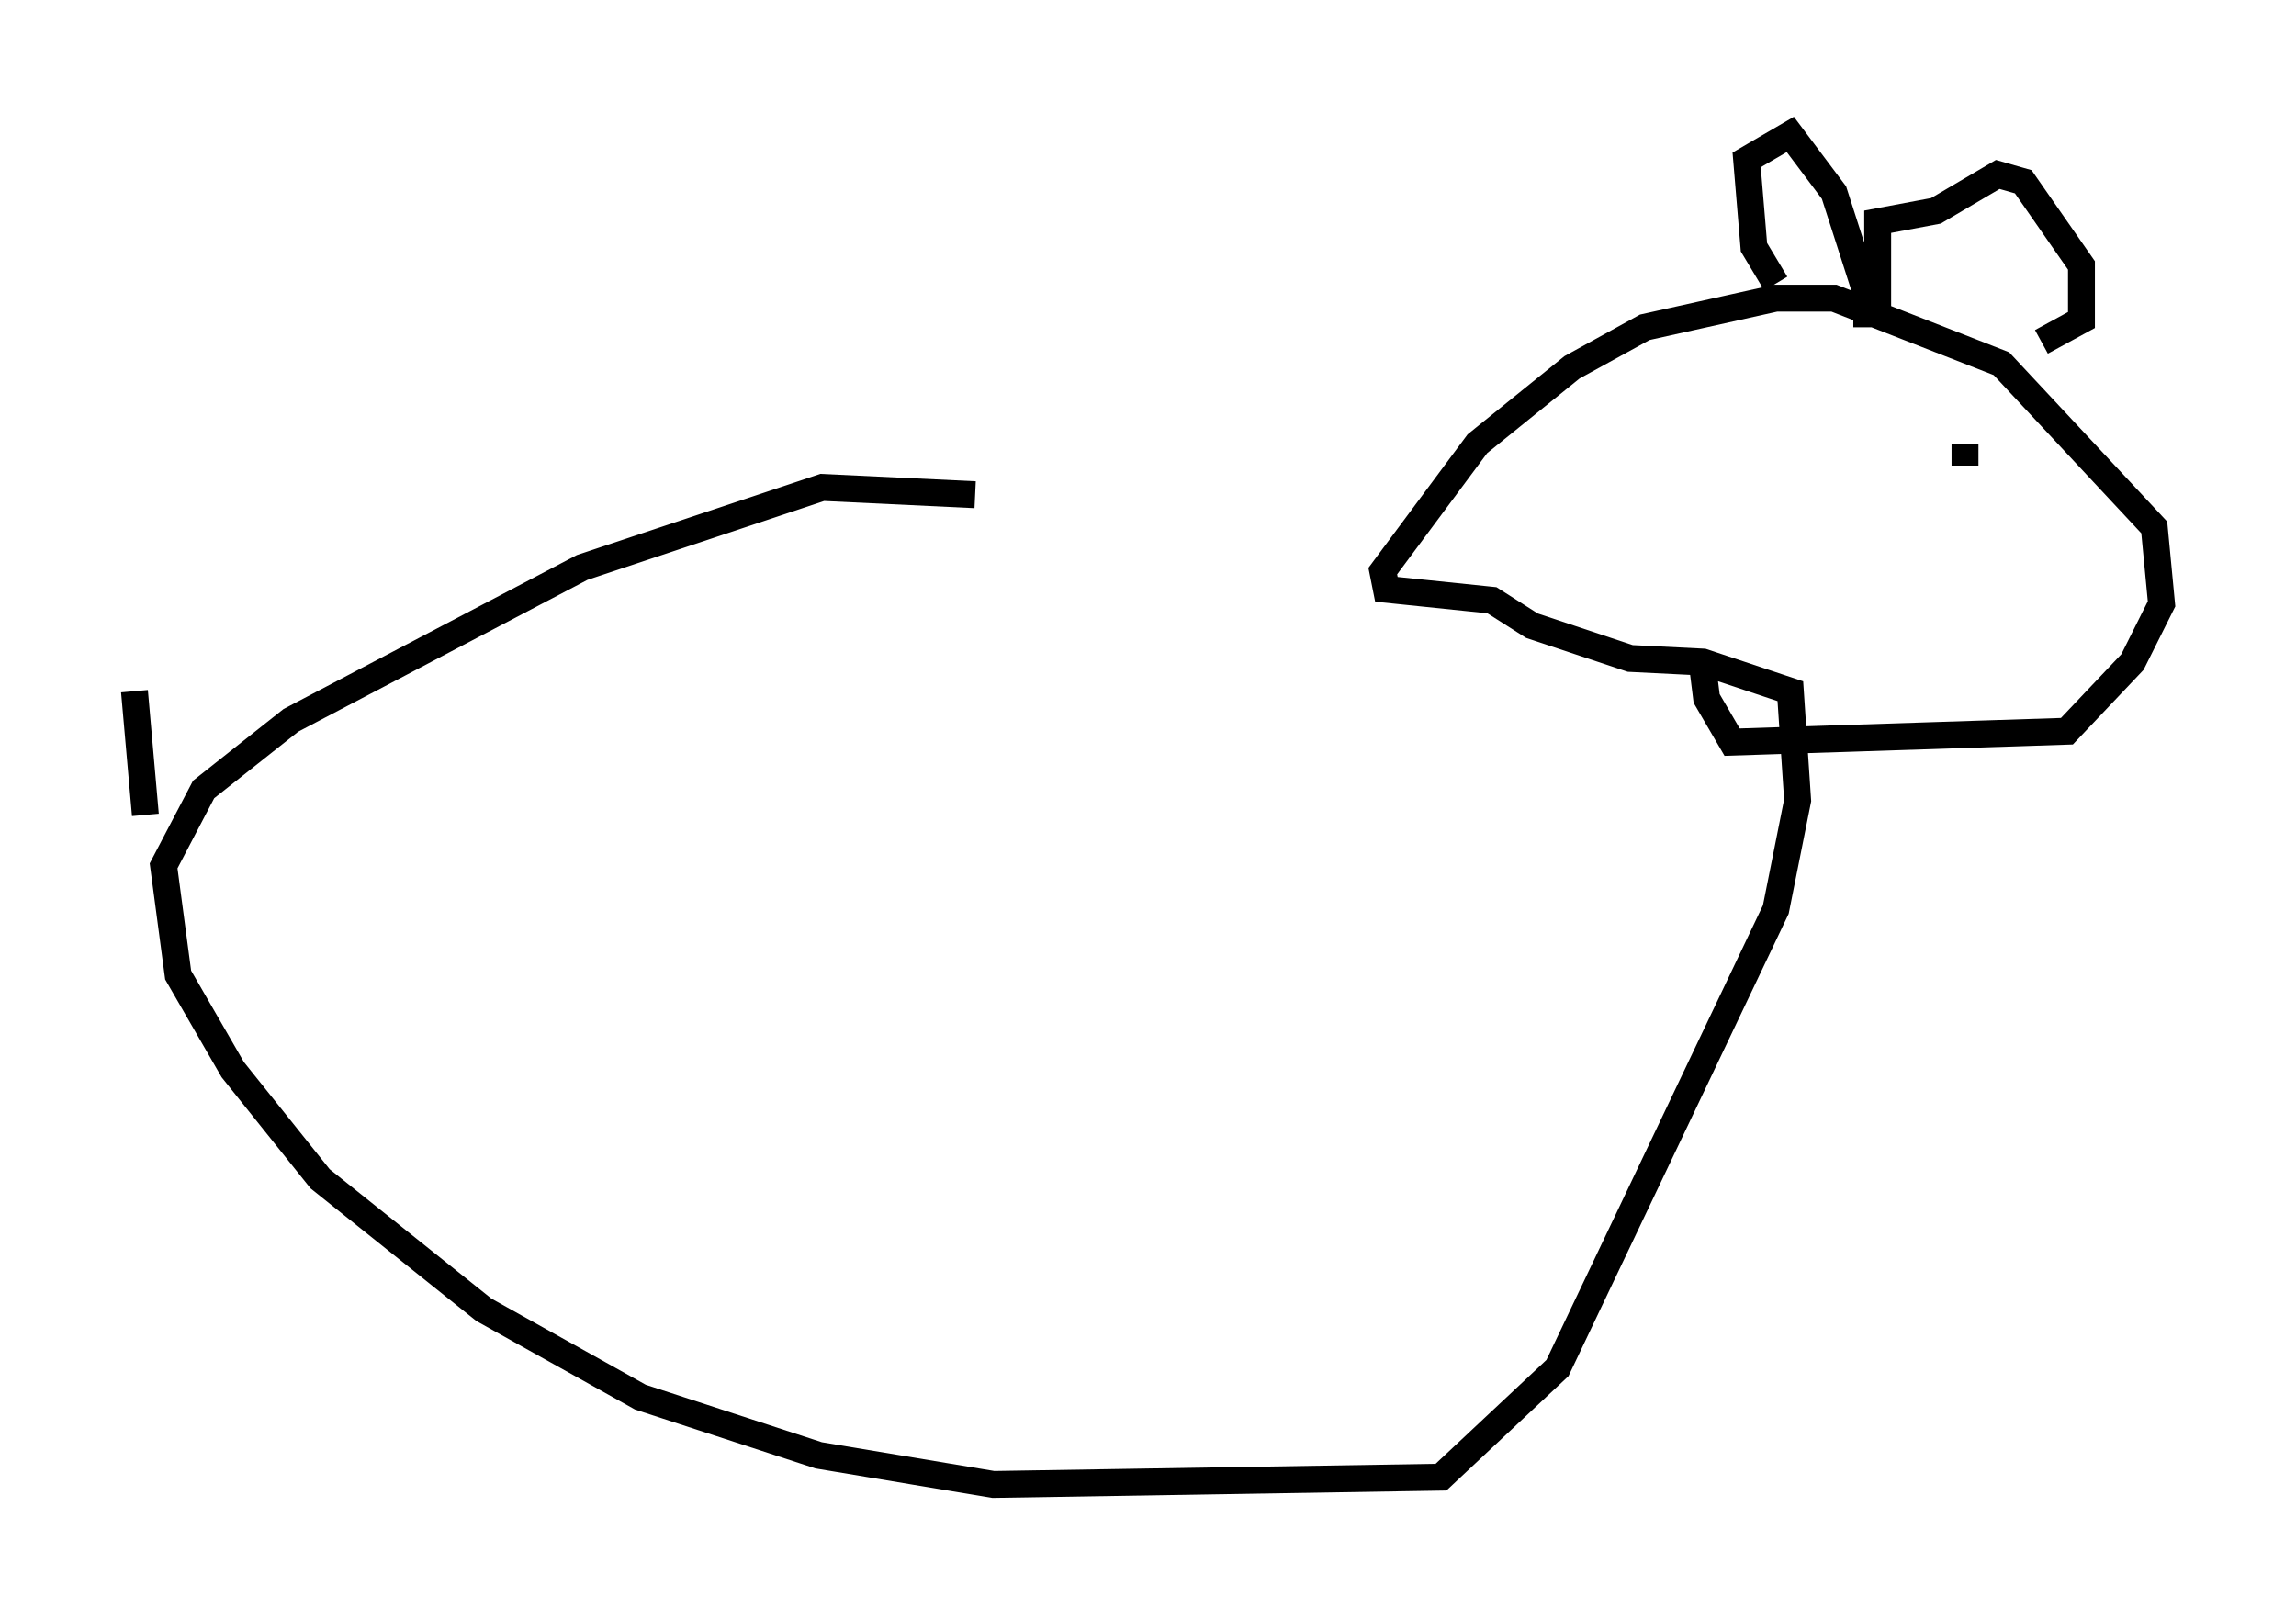 <?xml version="1.0" encoding="utf-8" ?>
<svg baseProfile="full" height="60.202" version="1.1" width="85.371" xmlns="http://www.w3.org/2000/svg" xmlns:ev="http://www.w3.org/2001/xml-events" xmlns:xlink="http://www.w3.org/1999/xlink"><defs /><rect fill="white" height="60.202" width="85.371" x="0" y="0" /><path d="M51.955, 22.726 m-15.697, -4.33 l-5.683, -0.271 -8.931, 2.977 l-10.825, 5.683 -3.248, 2.571 l-1.488, 2.842 0.541, 4.059 l2.03, 3.518 3.248, 4.059 l6.089, 4.871 5.819, 3.248 l6.631, 2.165 6.495, 1.083 l16.644, -0.271 4.33, -4.059 l8.119, -17.05 0.812, -4.059 l-0.271, -4.059 -3.248, -1.083 l-2.706, -0.135 -3.654, -1.218 l-1.488, -0.947 -3.924, -0.406 l-0.135, -0.677 3.518, -4.736 l3.518, -2.842 2.706, -1.488 l4.871, -1.083 2.165, 0.0 l6.225, 2.436 5.683, 6.089 l0.271, 2.842 -1.083, 2.165 l-2.436, 2.571 -12.449, 0.406 l-0.947, -1.624 -0.135, -1.083 m2.706, -14.344 l-0.812, -1.353 -0.271, -3.248 l1.624, -0.947 1.624, 2.165 l1.218, 3.789 0.0, 1.218 m0.406, -0.541 l0.0, -3.383 2.165, -0.406 l2.3, -1.353 0.947, 0.271 l2.165, 3.112 0.0, 2.03 l-1.488, 0.812 m-2.842, 3.789 l0.0, 0.812 m-67.658, 12.99 l-0.406, -4.601 " fill="none" stroke="black" stroke-width="1" /></svg>